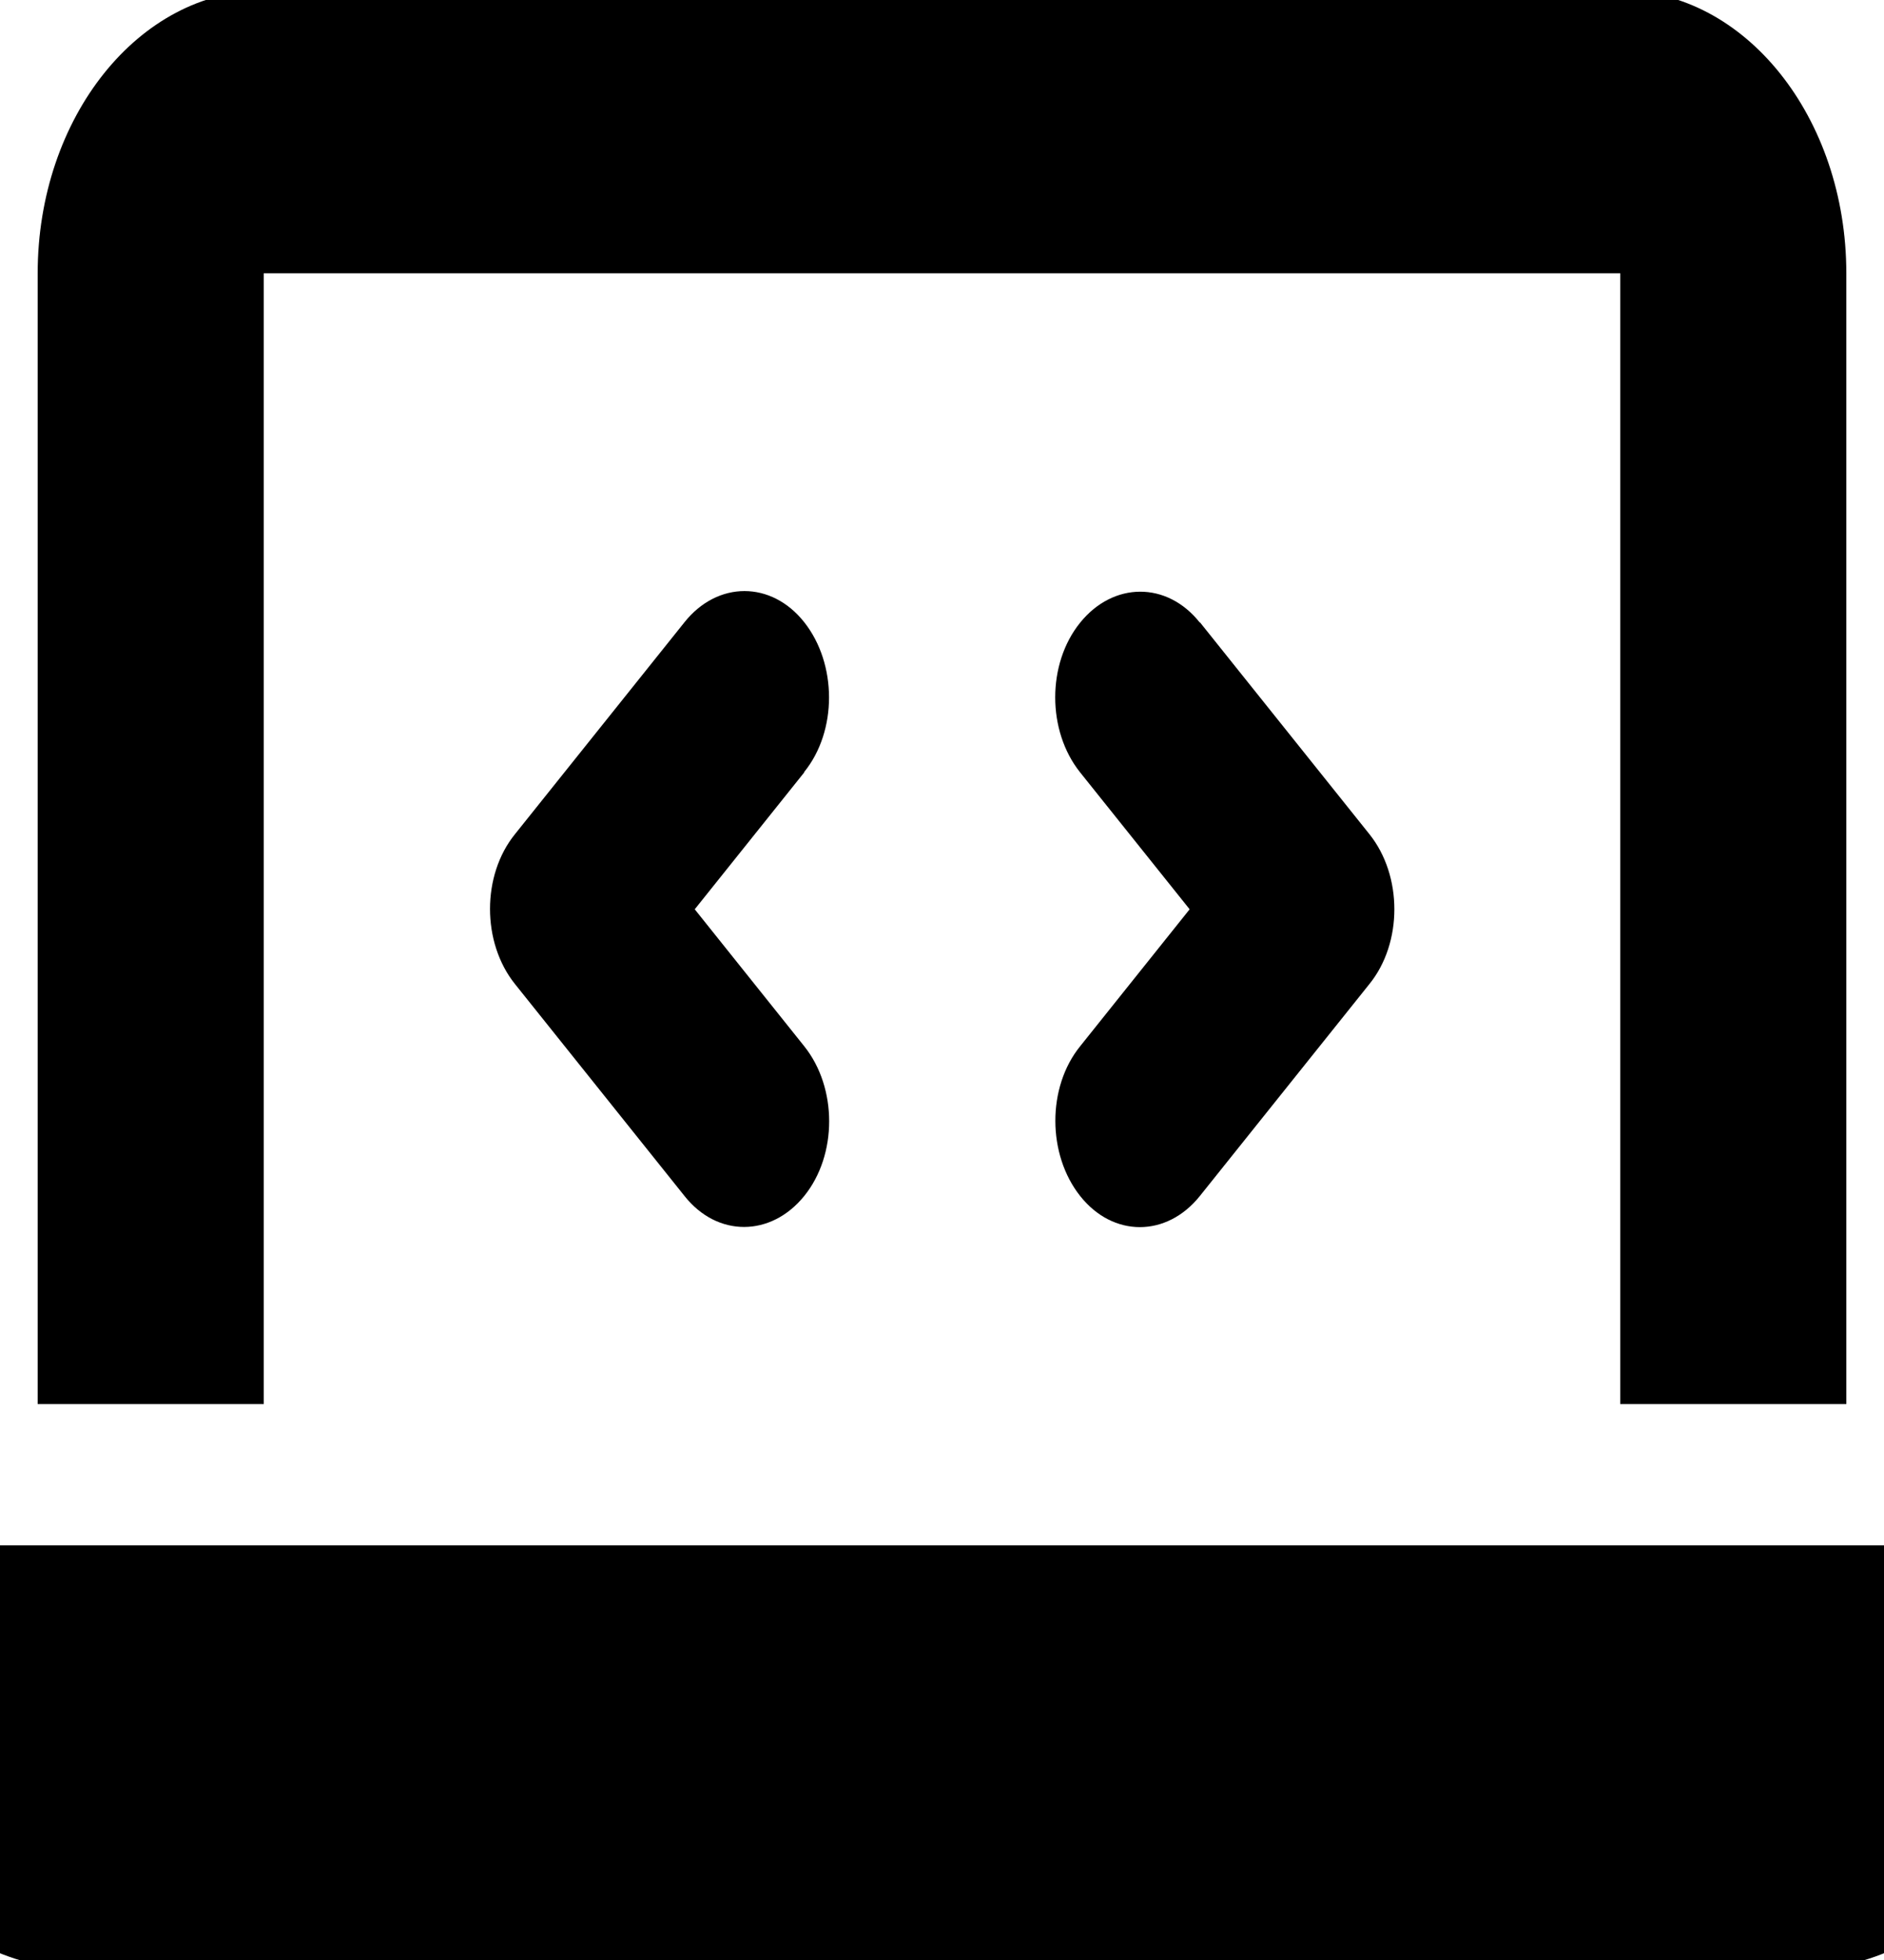 <svg width="25" height="26" viewBox="0 0 25 26" fill="none" xmlns="http://www.w3.org/2000/svg">
<g clip-path="url(#clip0_885_1385)">
<path d="M0.5 3.625C0.5 1.557 1.845 -0.125 3.5 -0.125H21.5C23.155 -0.125 24.5 1.557 24.5 3.625V18.625H21.5V3.625H3.5V18.625H0.5V3.625ZM-2.5 21.625C-2.5 21.004 -2.097 20.5 -1.6 20.5H26.6C27.097 20.5 27.5 21.004 27.5 21.625C27.5 24.109 25.887 26.125 23.9 26.125H1.1C-0.887 26.125 -2.5 24.109 -2.5 21.625ZM10.672 10.246L9.219 12.062L10.672 13.879C11.113 14.43 11.113 15.32 10.672 15.865C10.231 16.41 9.519 16.416 9.083 15.865L6.833 13.053C6.392 12.502 6.392 11.611 6.833 11.066L9.083 8.254C9.523 7.703 10.236 7.703 10.672 8.254C11.108 8.805 11.113 9.695 10.672 10.24V10.246ZM15.922 8.254L18.172 11.066C18.613 11.617 18.613 12.508 18.172 13.053L15.922 15.865C15.481 16.416 14.769 16.416 14.333 15.865C13.897 15.315 13.892 14.424 14.333 13.879L15.786 12.062L14.333 10.246C13.892 9.695 13.892 8.805 14.333 8.26C14.773 7.715 15.486 7.709 15.922 8.26V8.254Z" fill="black"/>
</g>
<defs>
<clipPath id="clip0_885_1385">
<rect width="30" height="30" fill="white" transform="translate(-2.5 -2)"/>
</clipPath>
</defs>
</svg>
